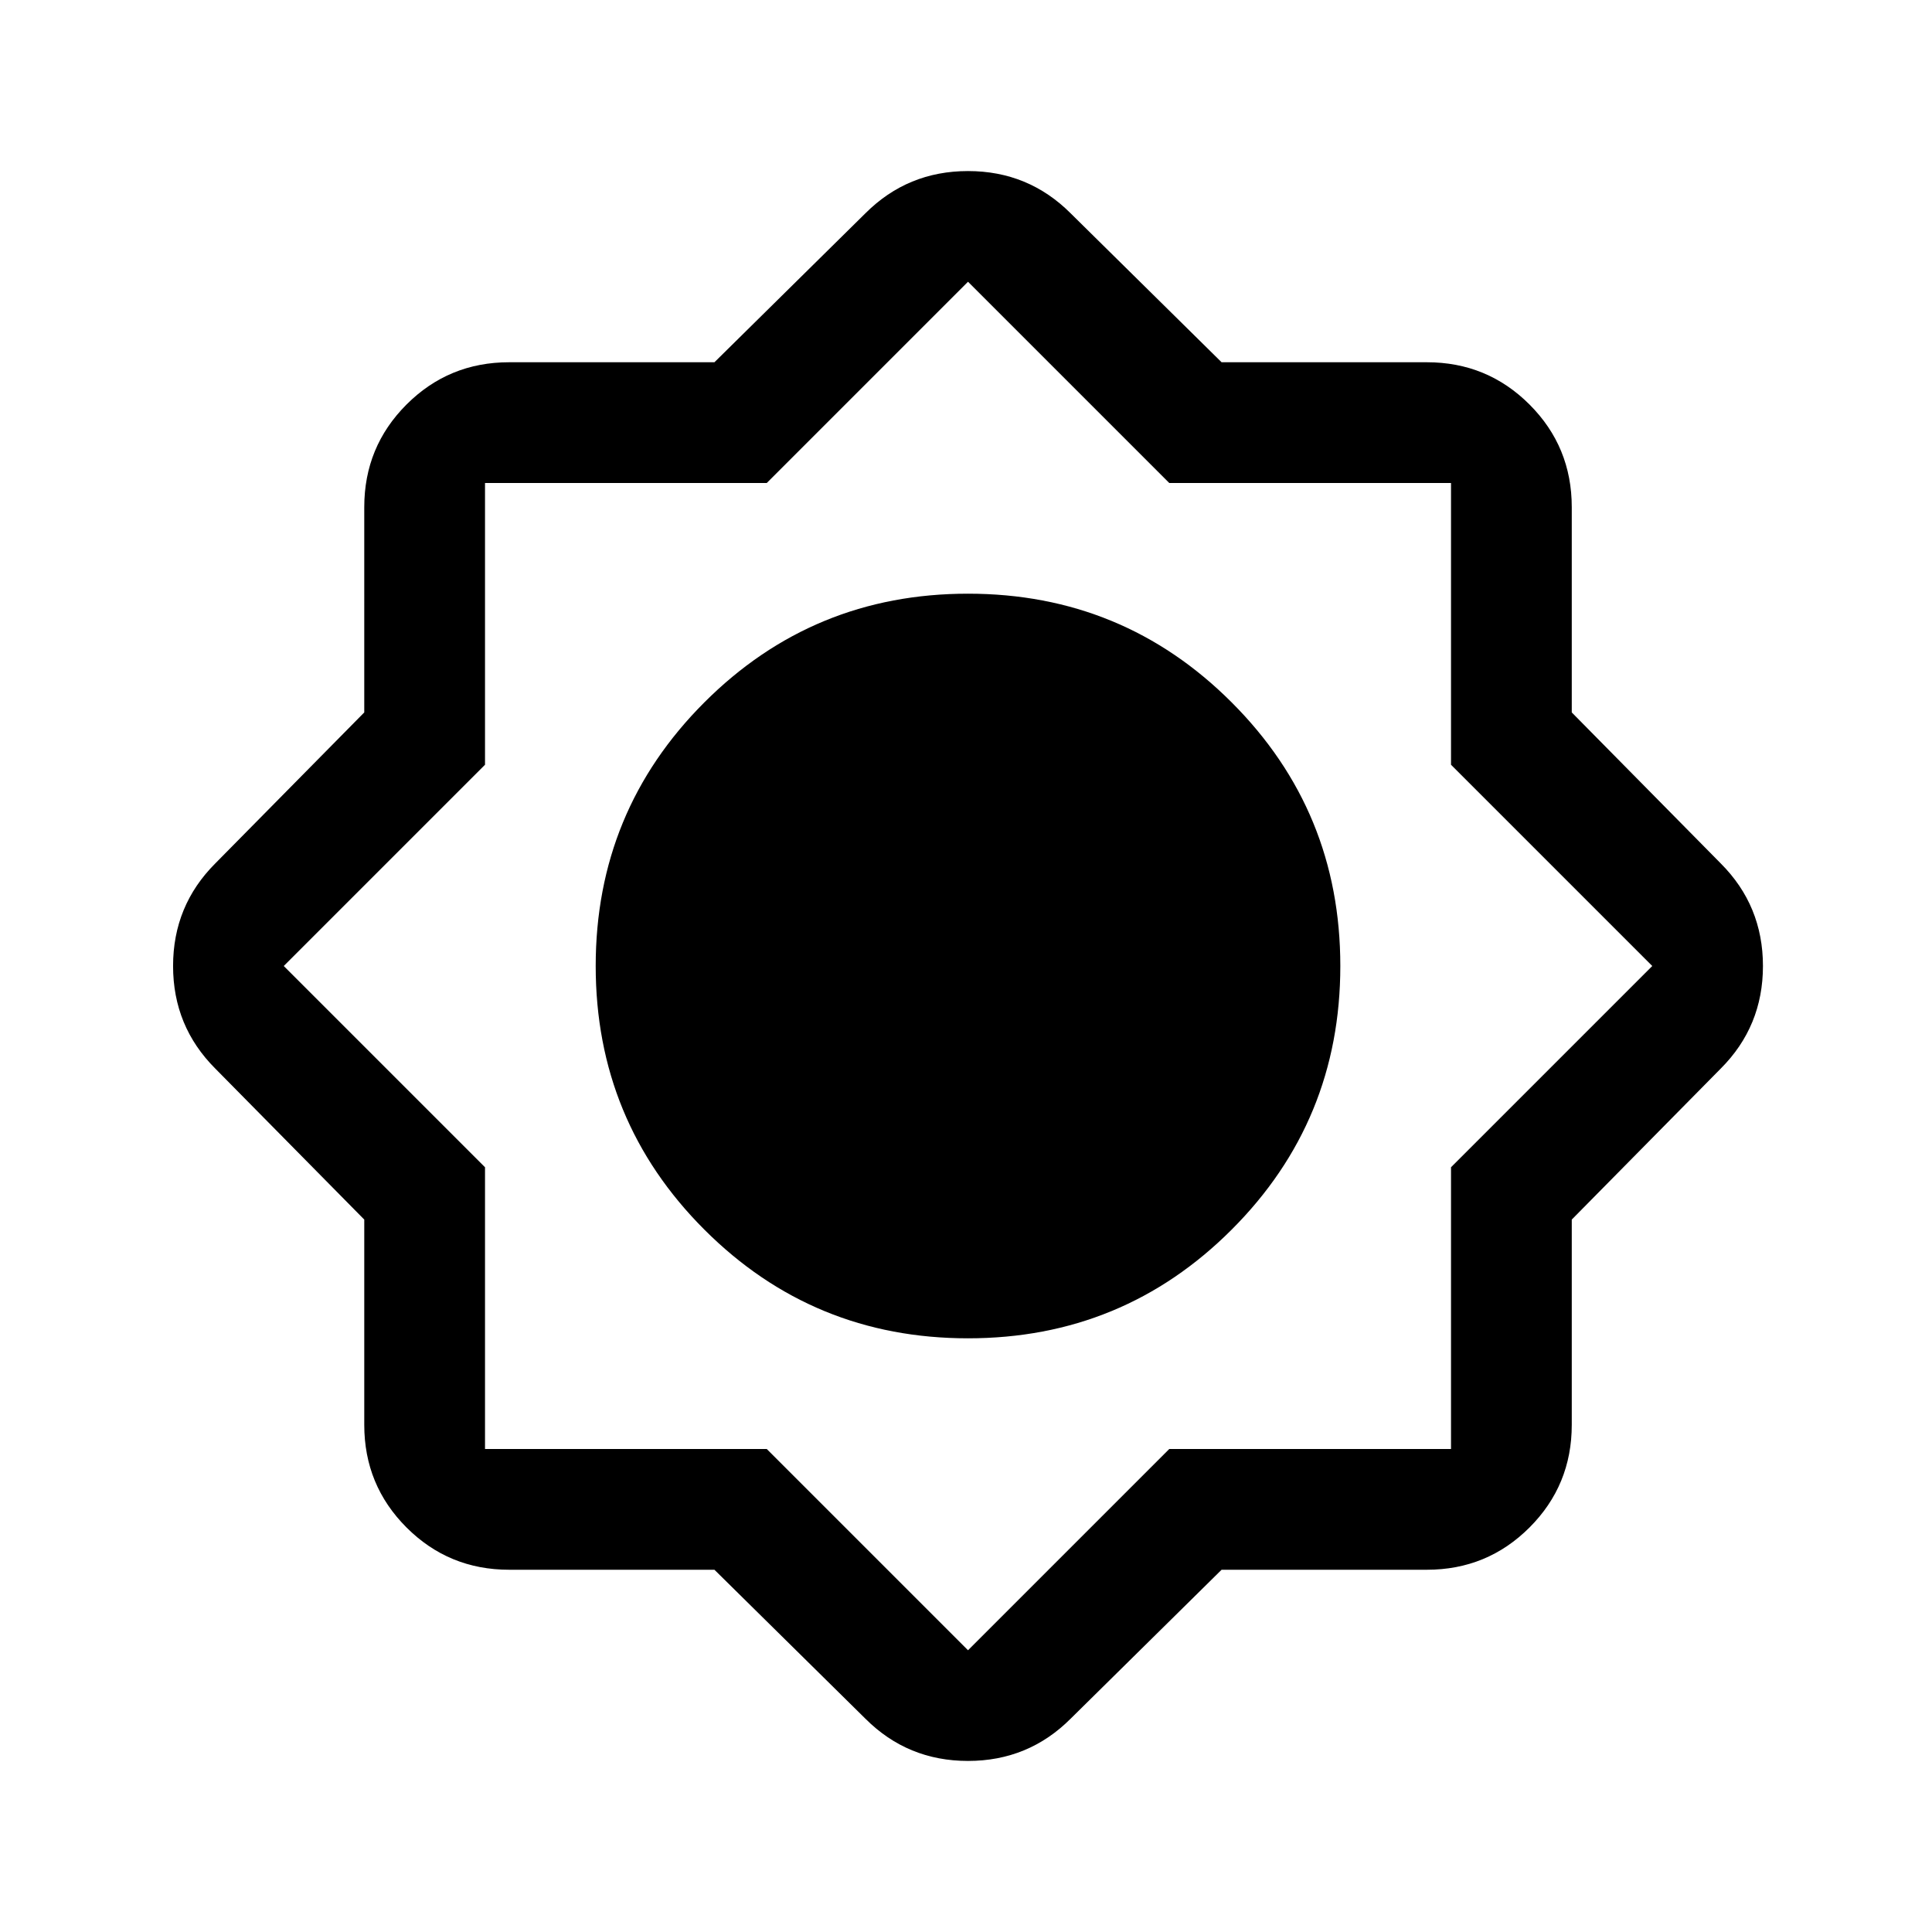 <svg xmlns="http://www.w3.org/2000/svg" height="24" width="24"><path d="M8.875 19.5h-2.55q-.75 0-1.275-.525-.525-.525-.525-1.275v-2.55l-1.85-1.875Q2.15 12.75 2.15 12q0-.75.525-1.275l1.85-1.875V6.3q0-.75.525-1.275.525-.525 1.275-.525h2.55l1.875-1.85q.525-.525 1.275-.525.75 0 1.275.525l1.875 1.85h2.55q.75 0 1.275.525.525.525.525 1.275v2.55l1.85 1.875q.525.525.525 1.275 0 .75-.525 1.275l-1.85 1.875v2.55q0 .75-.525 1.275-.525.525-1.275.525h-2.55L13.3 21.35q-.525.525-1.275.525-.75 0-1.275-.525Zm3.15-2.875q-1.925 0-3.275-1.35Q7.4 13.925 7.4 12q0-1.925 1.35-3.275 1.35-1.35 3.275-1.35 1.925 0 3.275 1.35 1.35 1.35 1.35 3.275 0 1.925-1.35 3.275-1.35 1.35-3.275 1.35Zm0 3.875 2.5-2.5h3.5v-3.5l2.5-2.5-2.5-2.5V6h-3.5l-2.5-2.5-2.5 2.5h-3.5v3.5l-2.5 2.5 2.5 2.5V18h3.5Z"/></svg>